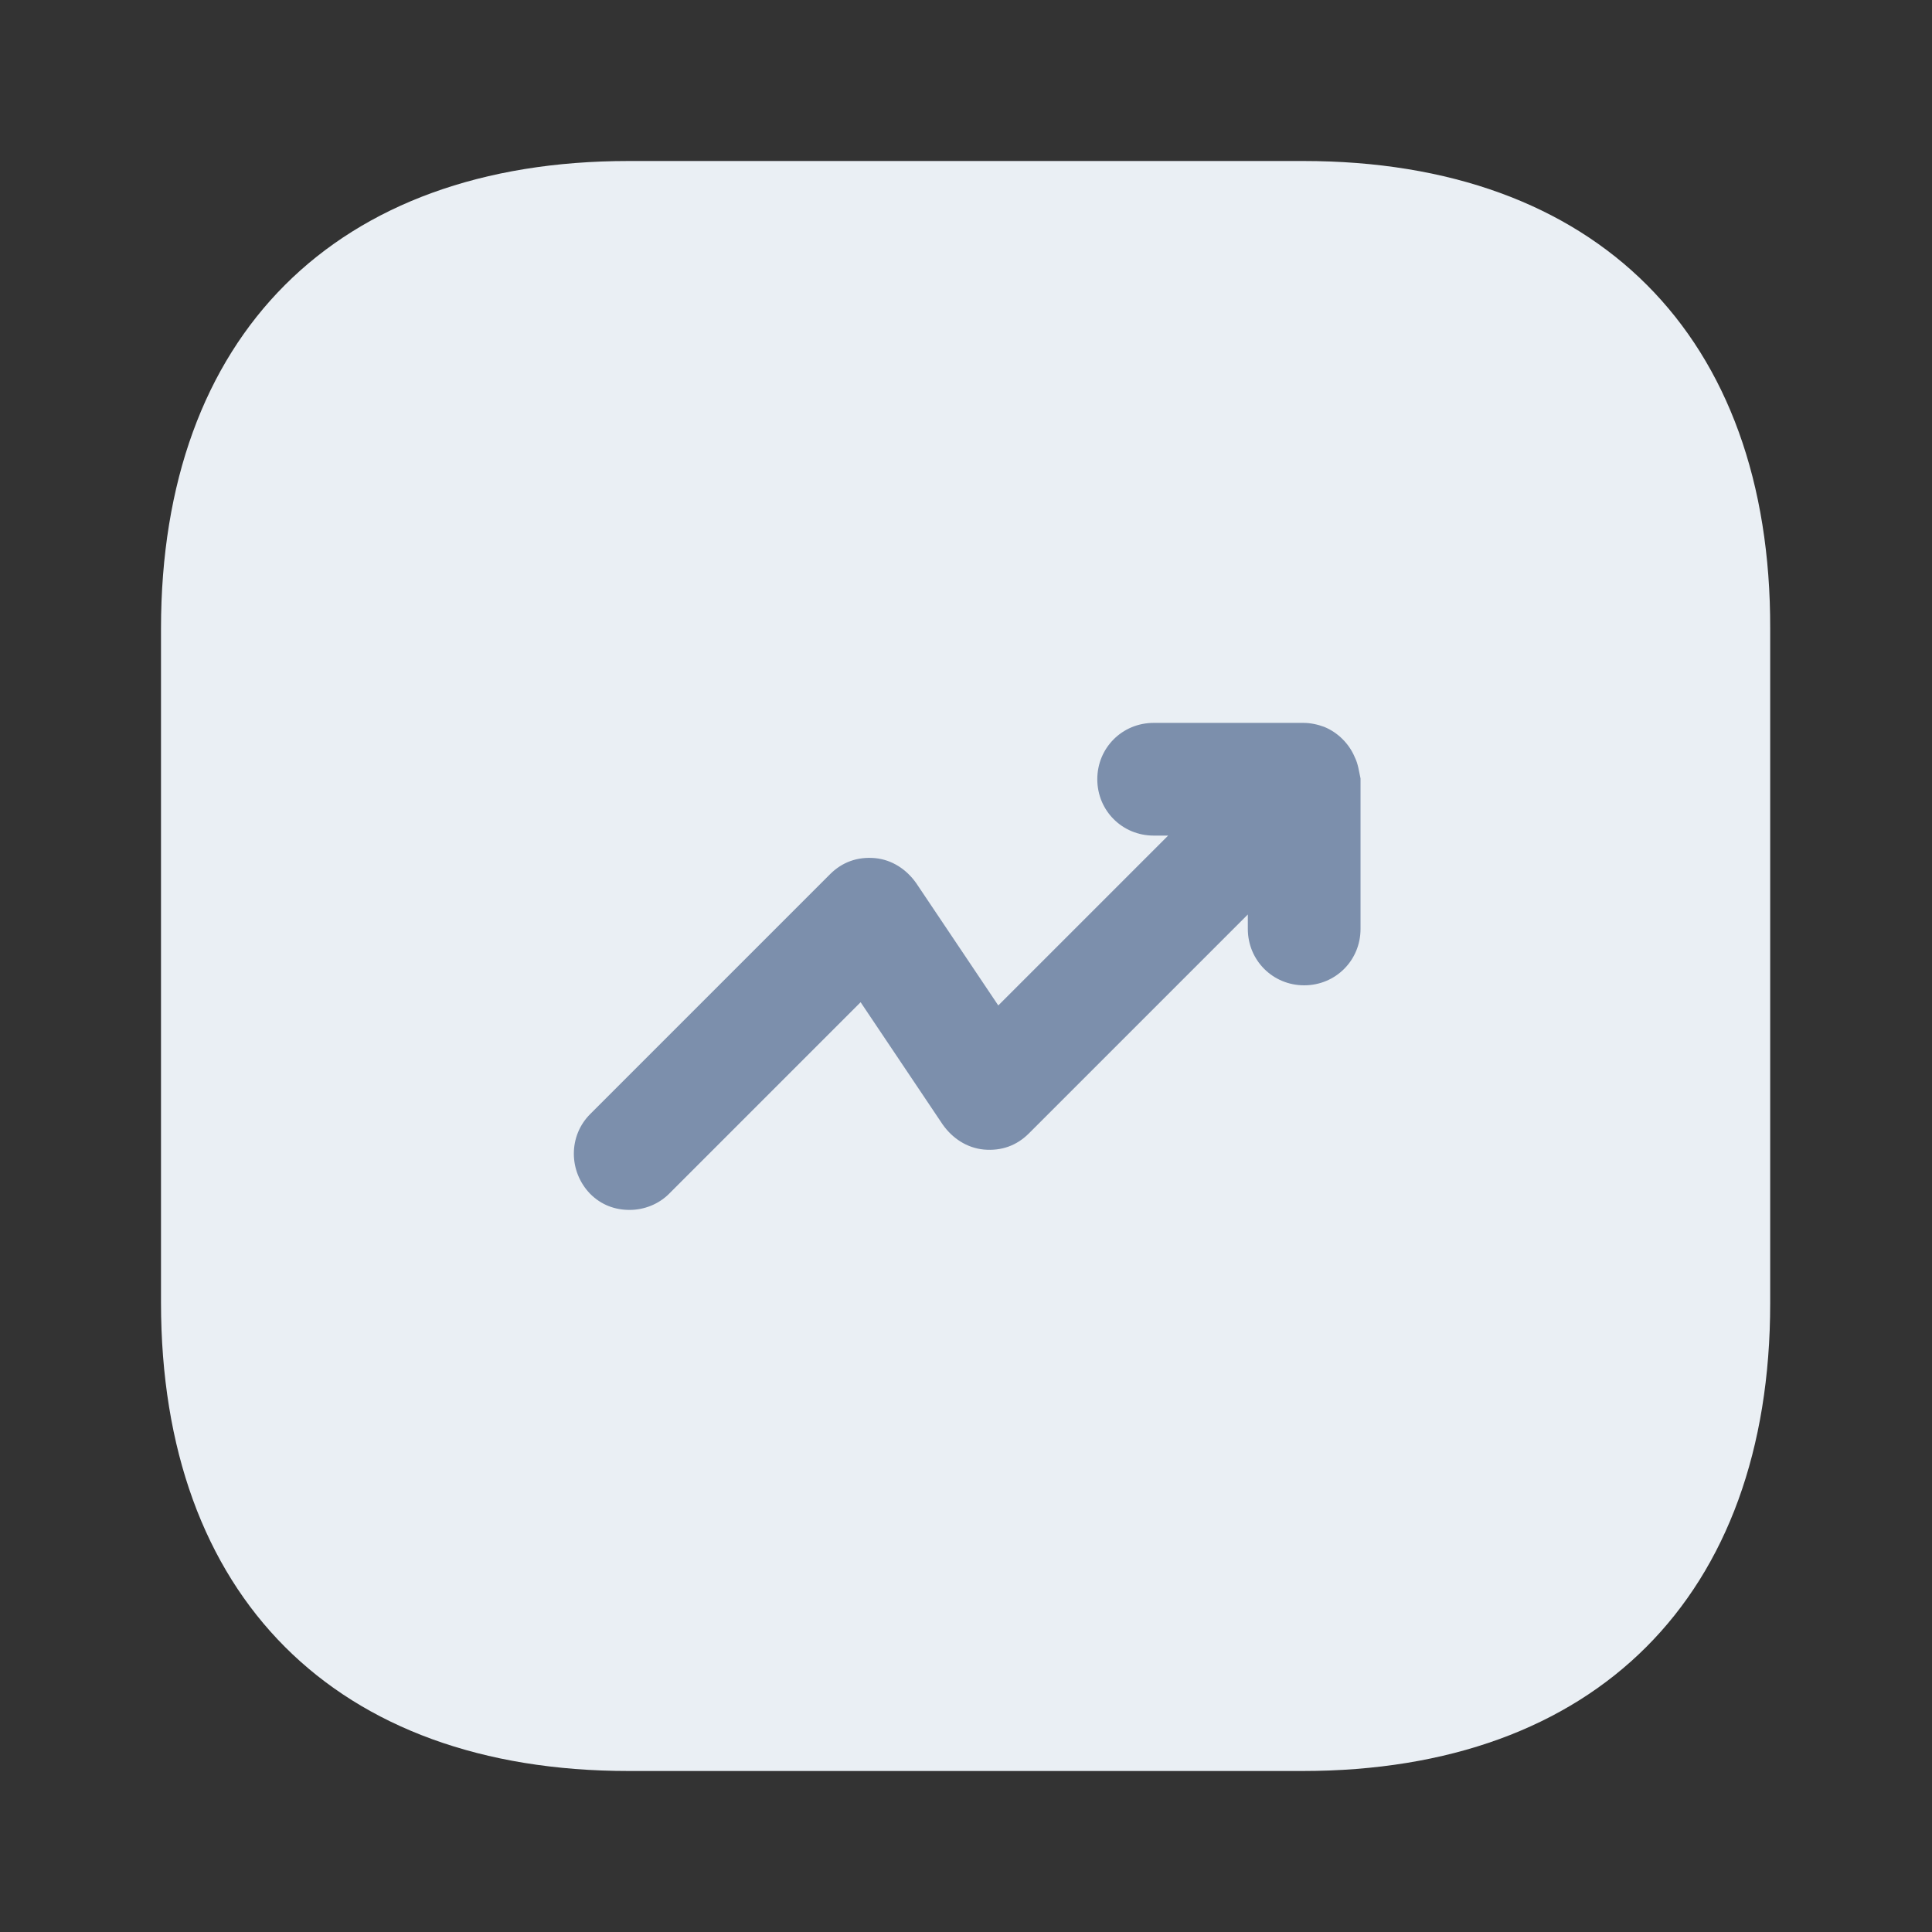 <svg width="24" height="24" viewBox="0 0 24 24" fill="none" xmlns="http://www.w3.org/2000/svg">
<rect x="0" y="0" width="24" height="24" fill="#333333" stroke="none"/>
<path d="M16.19 2H7.81C4.17 2 2 4.17 2 7.81V16.18C2 19.83 4.17 22 7.81 22H16.18C19.82 22 21.99 19.83 21.99 16.19V7.81C22 4.17 19.83 2 16.19 2Z" fill="#EAEFF4"/>
<path d="M16.831 9.41C16.761 9.24 16.621 9.1 16.451 9.03C16.371 9 16.281 8.98 16.191 8.98H14.331C13.941 8.98 13.631 9.29 13.631 9.68C13.631 10.07 13.941 10.38 14.331 10.38H14.511L12.401 12.49L11.381 10.97C11.261 10.8 11.081 10.68 10.871 10.66C10.651 10.64 10.461 10.71 10.311 10.86L7.331 13.84C7.061 14.11 7.061 14.55 7.331 14.83C7.471 14.97 7.641 15.03 7.821 15.03C8.001 15.03 8.181 14.96 8.311 14.83L10.691 12.45L11.711 13.97C11.831 14.14 12.011 14.26 12.221 14.28C12.441 14.3 12.631 14.23 12.781 14.08L15.501 11.36V11.54C15.501 11.93 15.811 12.24 16.201 12.24C16.591 12.24 16.901 11.93 16.901 11.54V9.67C16.881 9.58 16.871 9.49 16.831 9.41Z" fill="#7C8FAC"/>
</svg>

